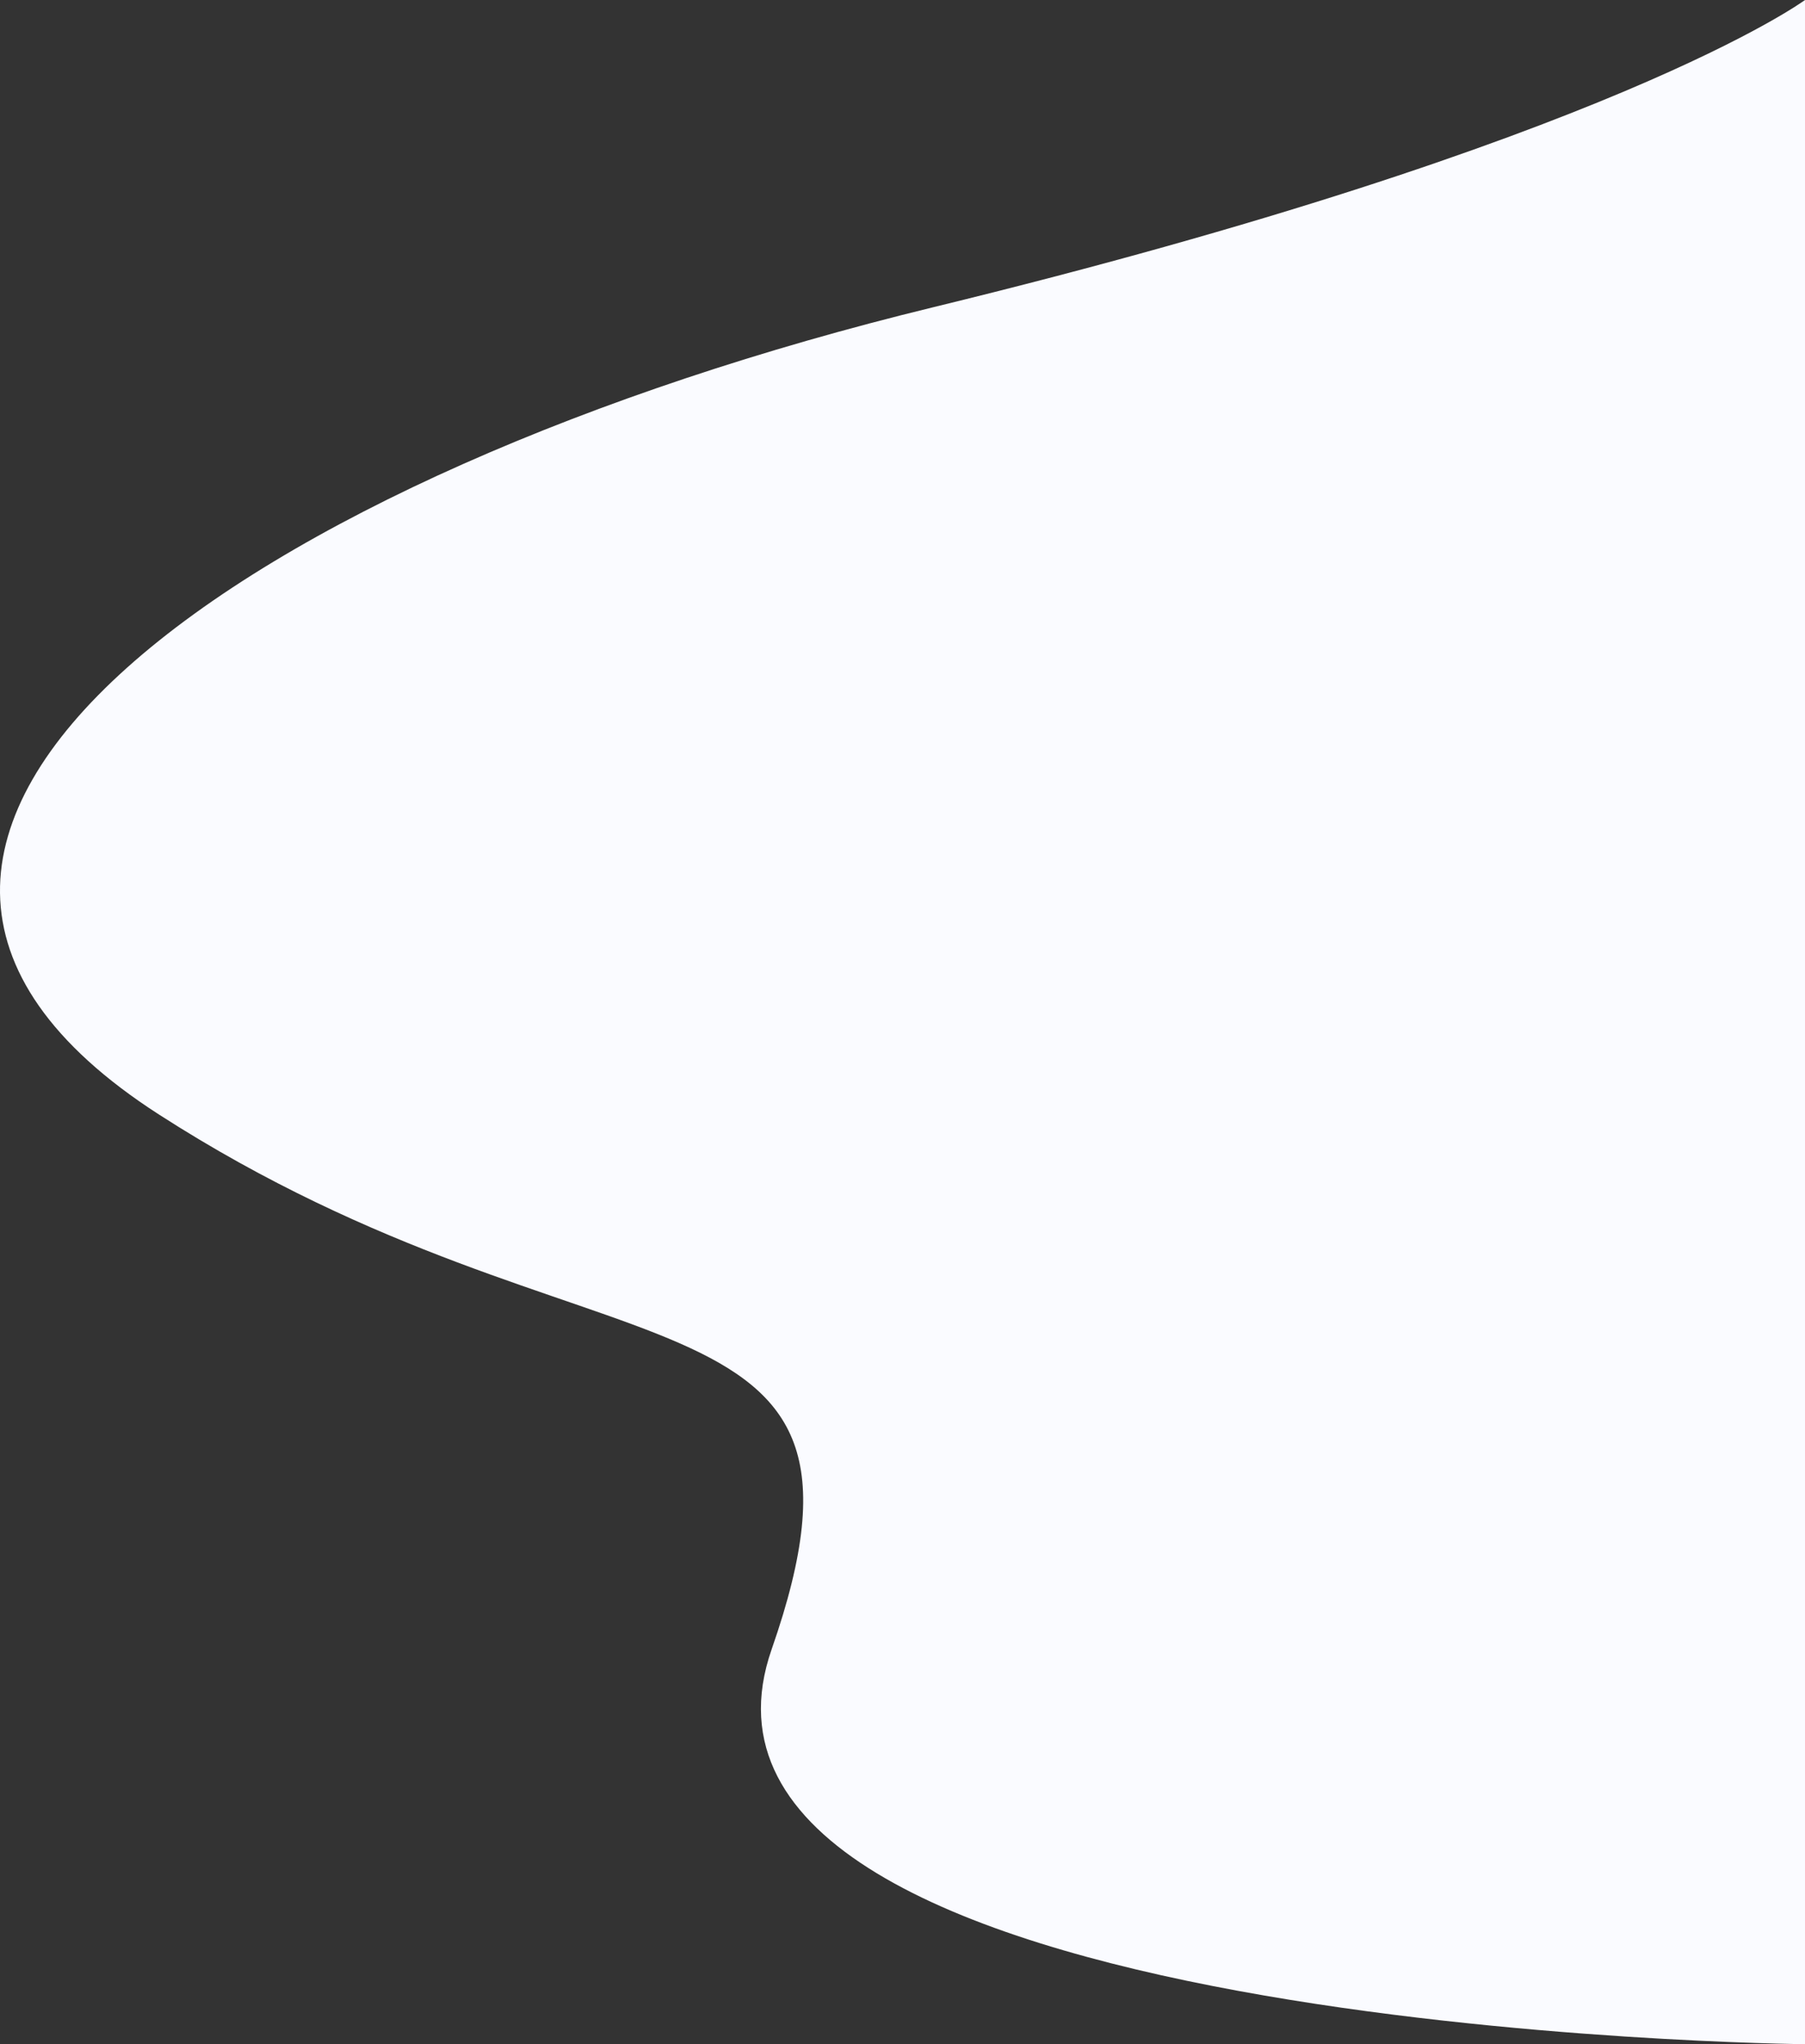 <svg xmlns="http://www.w3.org/2000/svg" width="760.54" height="861.004" viewBox="0 0 760.54 861.004">
  <rect x="0" y="0" width="760.54" height="861.004" fill="#333333" stroke="none"/>
  <path id="Path_4586" data-name="Path 4586" d="M14921.539,1874.07v599s-491.93-4.465-435.4-166.332-74.4-107-258.2-225.266,39.2-270.074,326-339.934,367.6-129.473,367.6-129.473Z" transform="translate(-14160.999 -1612.063)" fill="#fafbff"/>
</svg>
